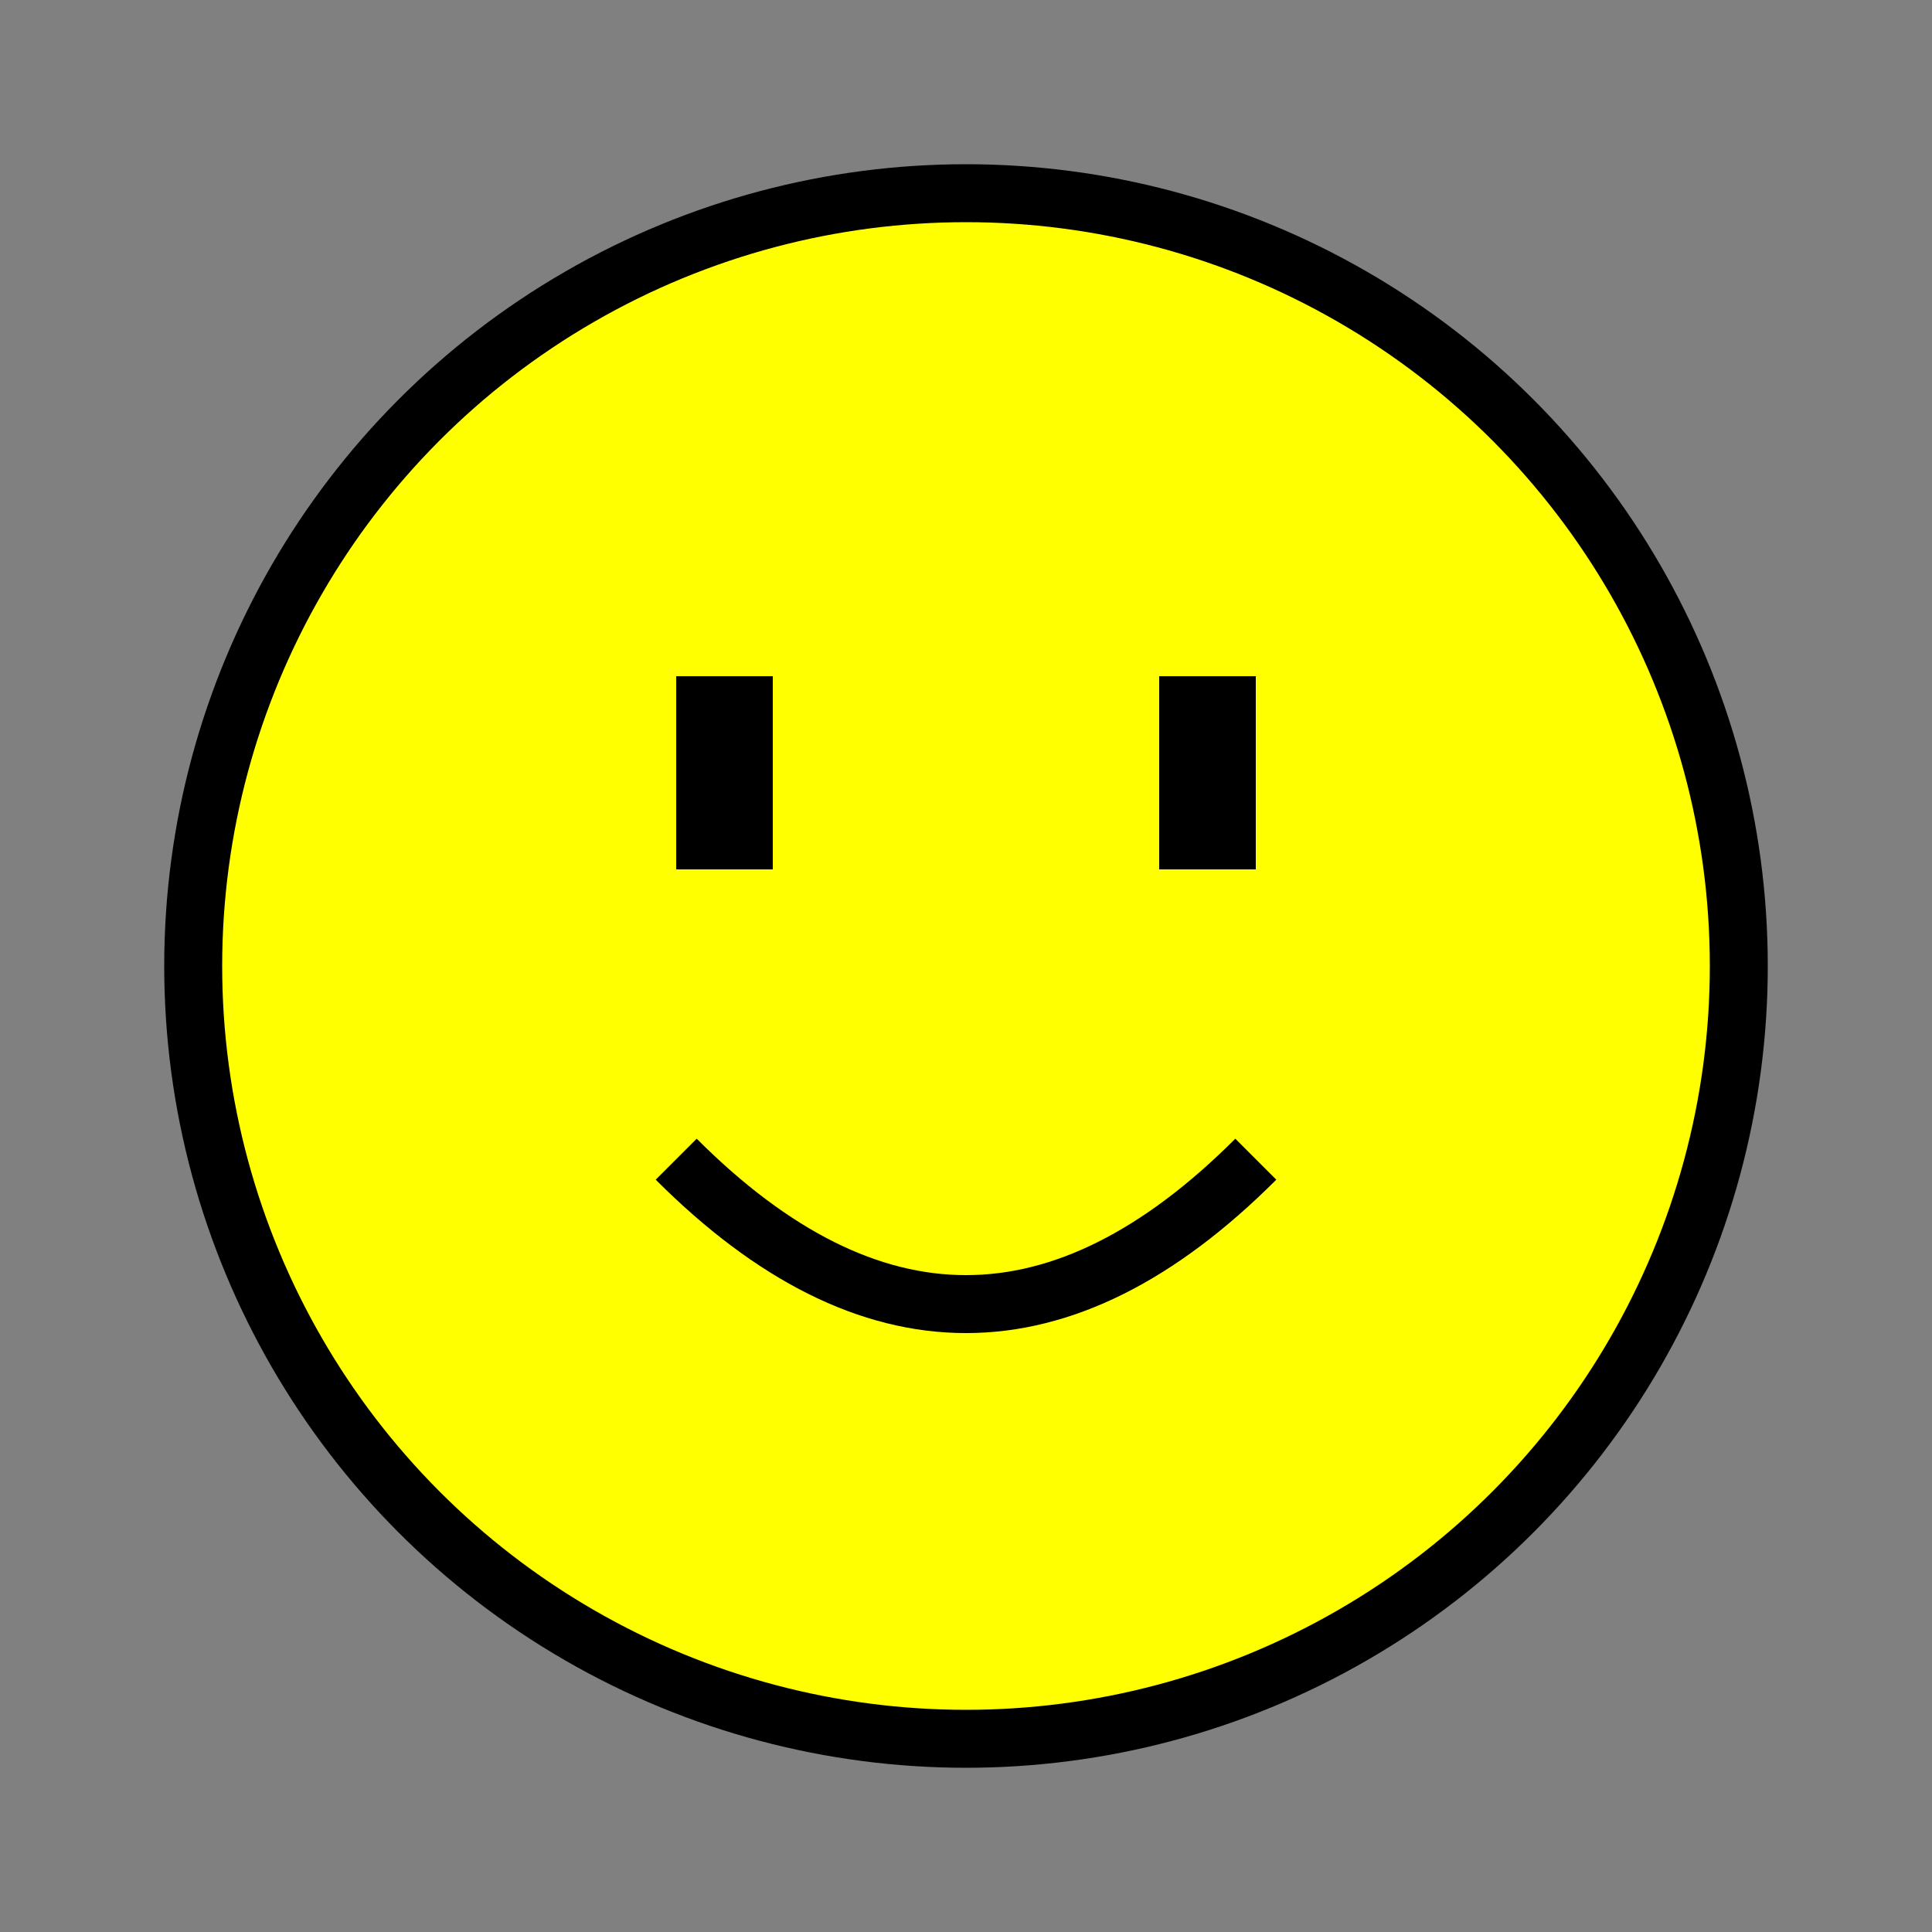 <!--
This SVG has been created entirely by HichemTab-tech and does not derive from any other works.
-->
<svg width="100" height="100" viewBox="0 0 100 100" xmlns="http://www.w3.org/2000/svg">
    <rect x="0" y="0" width="100" height="100" fill="#808080" stroke="none"/>
    <!-- Yellow face -->
    <circle cx="50" cy="50" r="40" fill="yellow" stroke="black" stroke-width="3"/>

    <!-- Eyes -->
    <rect x="35" y="35" width="5" height="10" fill="black"/>
    <rect x="60" y="35" width="5" height="10" fill="black"/>

    <!-- Mouth -->
    <path d="M35 60 Q50 75 65 60" stroke="black" stroke-width="3" fill="none"/>
</svg>
